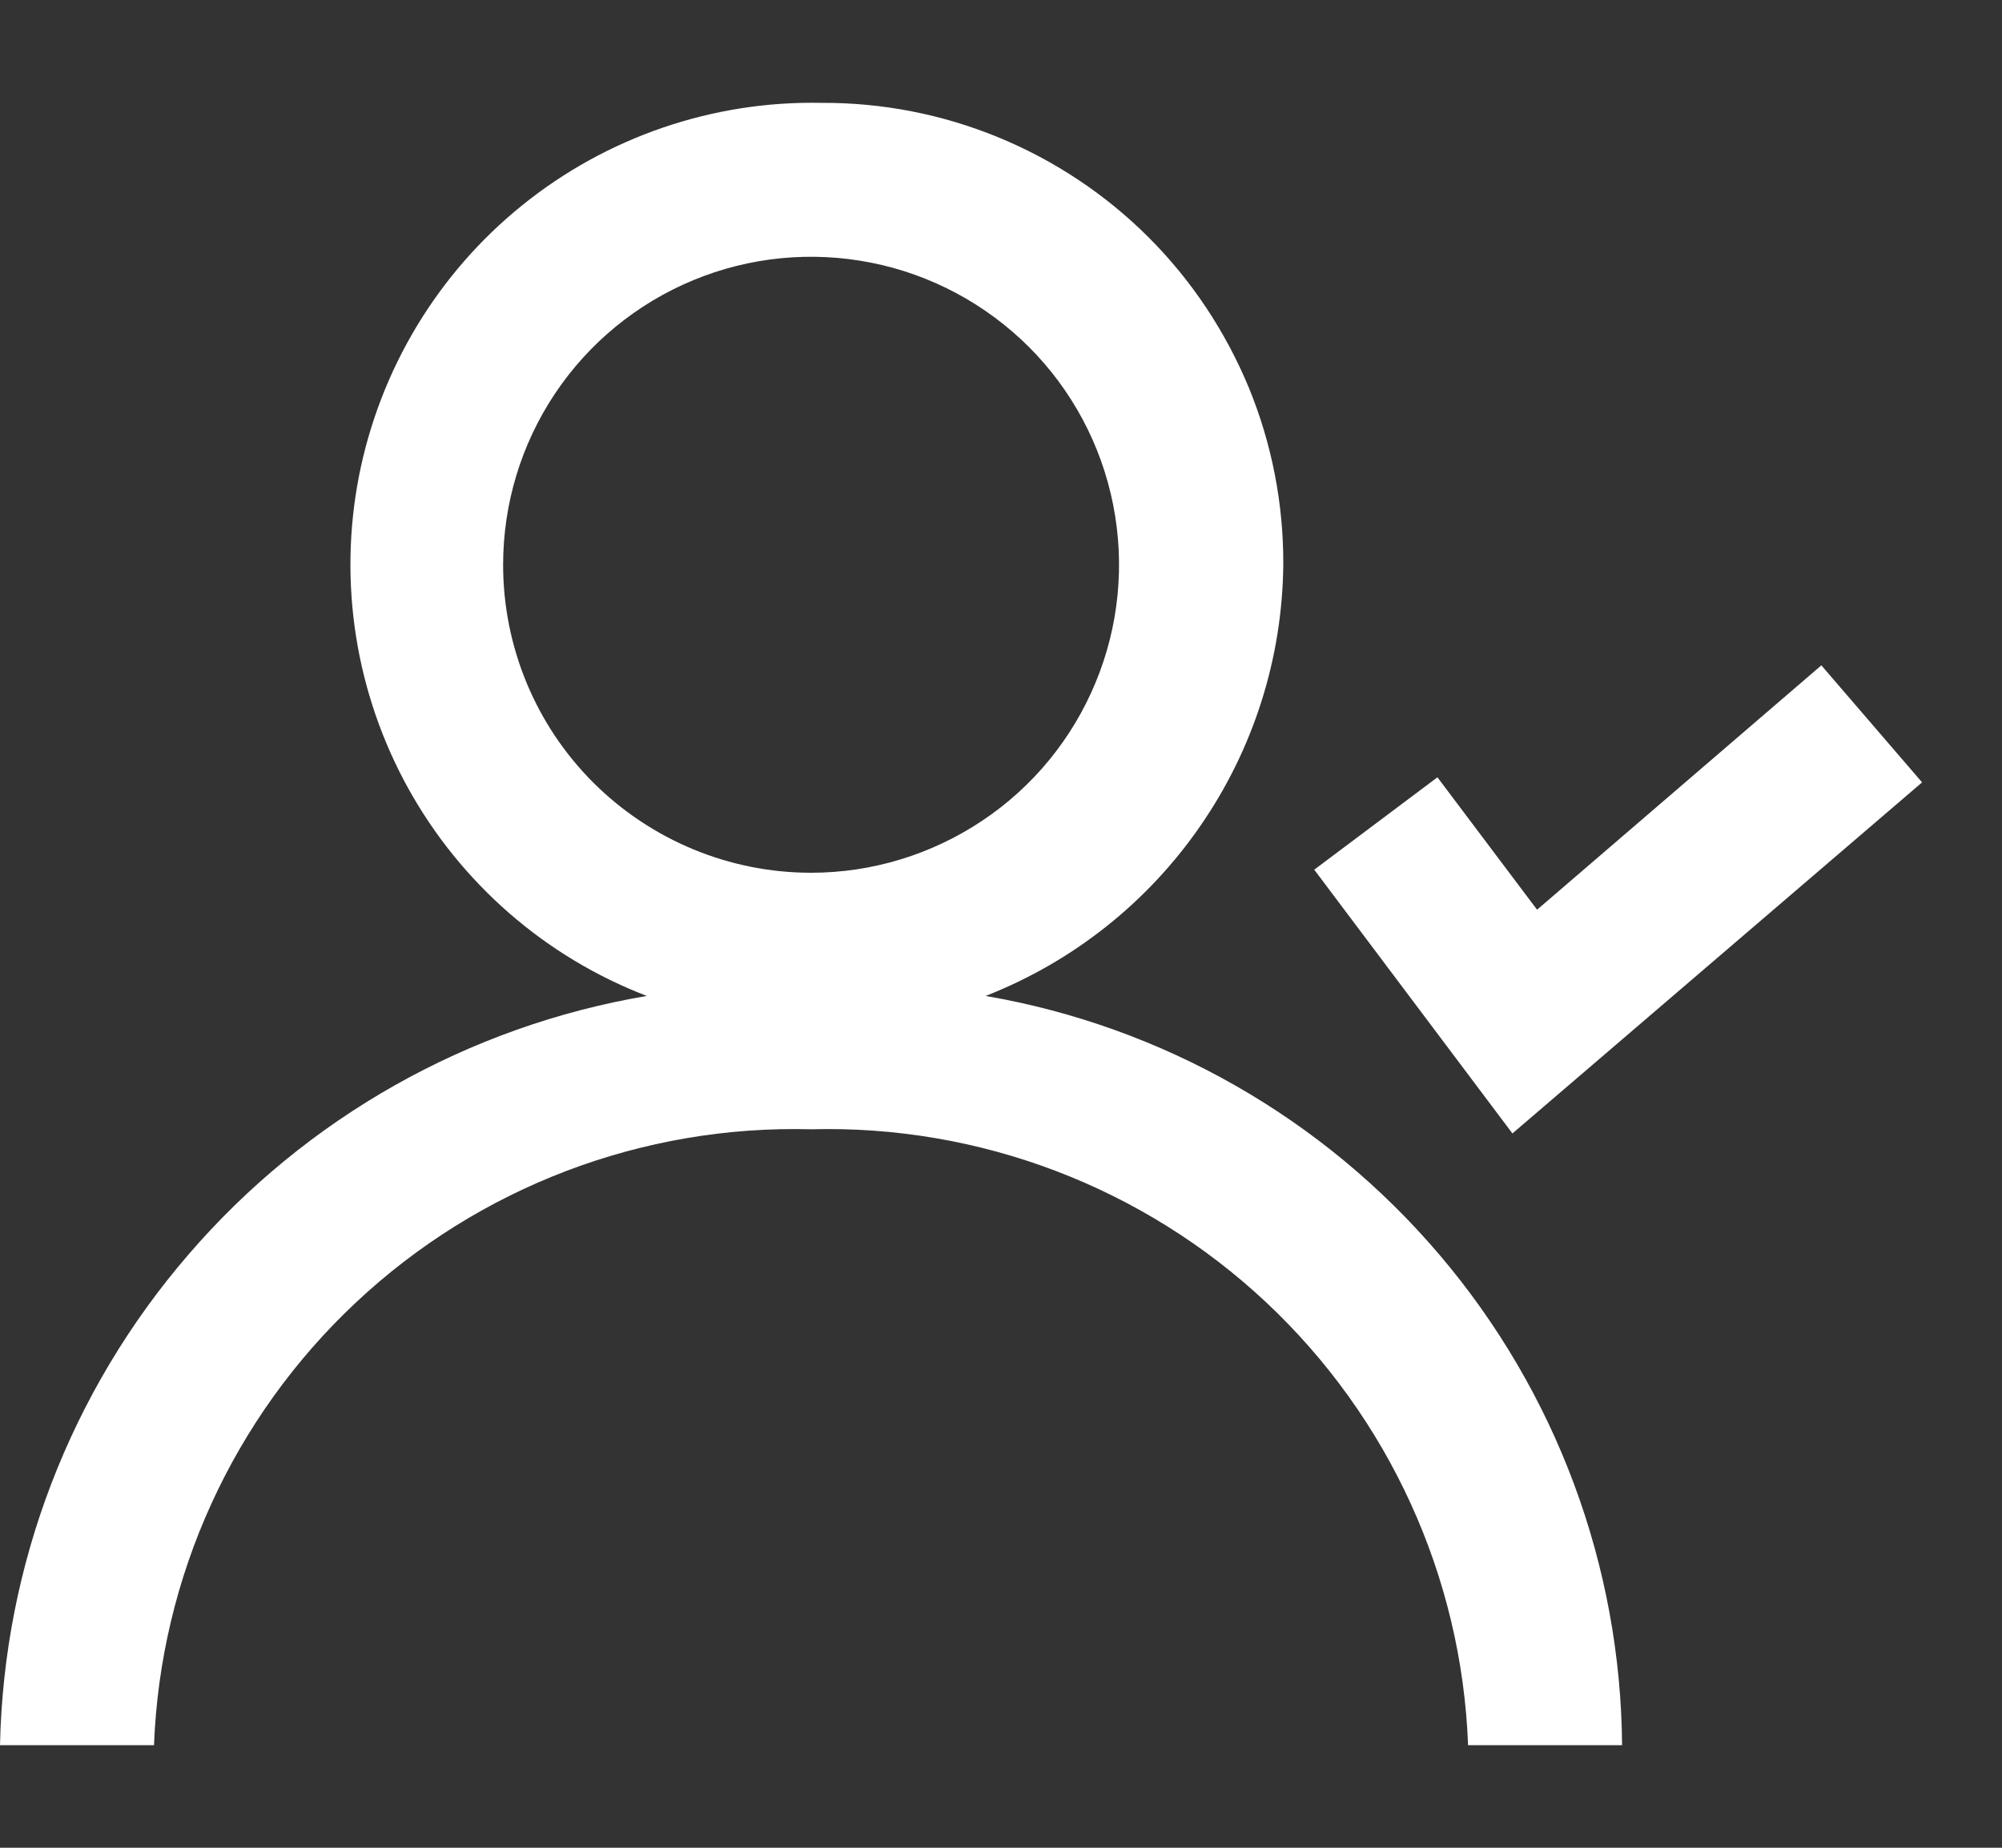 <svg width="13" height="12" viewBox="0 0 13 12" fill="none" xmlns="http://www.w3.org/2000/svg">
<rect x="0" y="0" width="13" height="12" fill="#333333" stroke="none"/>
<path d="M6.4 6.468C6.965 6.247 7.451 5.862 7.795 5.363C8.14 4.864 8.327 4.274 8.333 3.668C8.335 3.273 8.259 2.882 8.109 2.517C7.958 2.153 7.738 1.821 7.459 1.542C7.18 1.263 6.848 1.042 6.483 0.892C6.119 0.742 5.728 0.666 5.333 0.668C4.628 0.654 3.94 0.89 3.391 1.333C2.842 1.776 2.467 2.399 2.331 3.092C2.196 3.784 2.309 4.502 2.651 5.12C2.993 5.737 3.541 6.215 4.2 6.468C3.043 6.664 1.991 7.257 1.225 8.146C0.458 9.034 0.025 10.161 0 11.334H1C1.042 10.24 1.513 9.207 2.312 8.458C3.111 7.709 4.172 7.305 5.267 7.334C6.361 7.305 7.423 7.709 8.222 8.458C9.02 9.207 9.492 10.24 9.533 11.334H10.533C10.524 10.167 10.105 9.041 9.349 8.151C8.594 7.262 7.55 6.666 6.4 6.468ZM3.267 3.668C3.267 3.272 3.384 2.885 3.604 2.556C3.823 2.228 4.136 1.971 4.501 1.82C4.867 1.668 5.269 1.629 5.657 1.706C6.045 1.783 6.401 1.974 6.681 2.253C6.961 2.533 7.151 2.889 7.228 3.277C7.305 3.665 7.266 4.067 7.114 4.433C6.963 4.798 6.707 5.111 6.378 5.33C6.049 5.55 5.662 5.668 5.267 5.668C4.736 5.668 4.228 5.457 3.852 5.082C3.477 4.707 3.267 4.198 3.267 3.668Z" fill="white"/>
<path d="M9.821 7.361L8.534 5.648L9.334 5.048L9.981 5.908L11.827 4.321L12.481 5.081L9.821 7.361Z" fill="white"/>
</svg>
